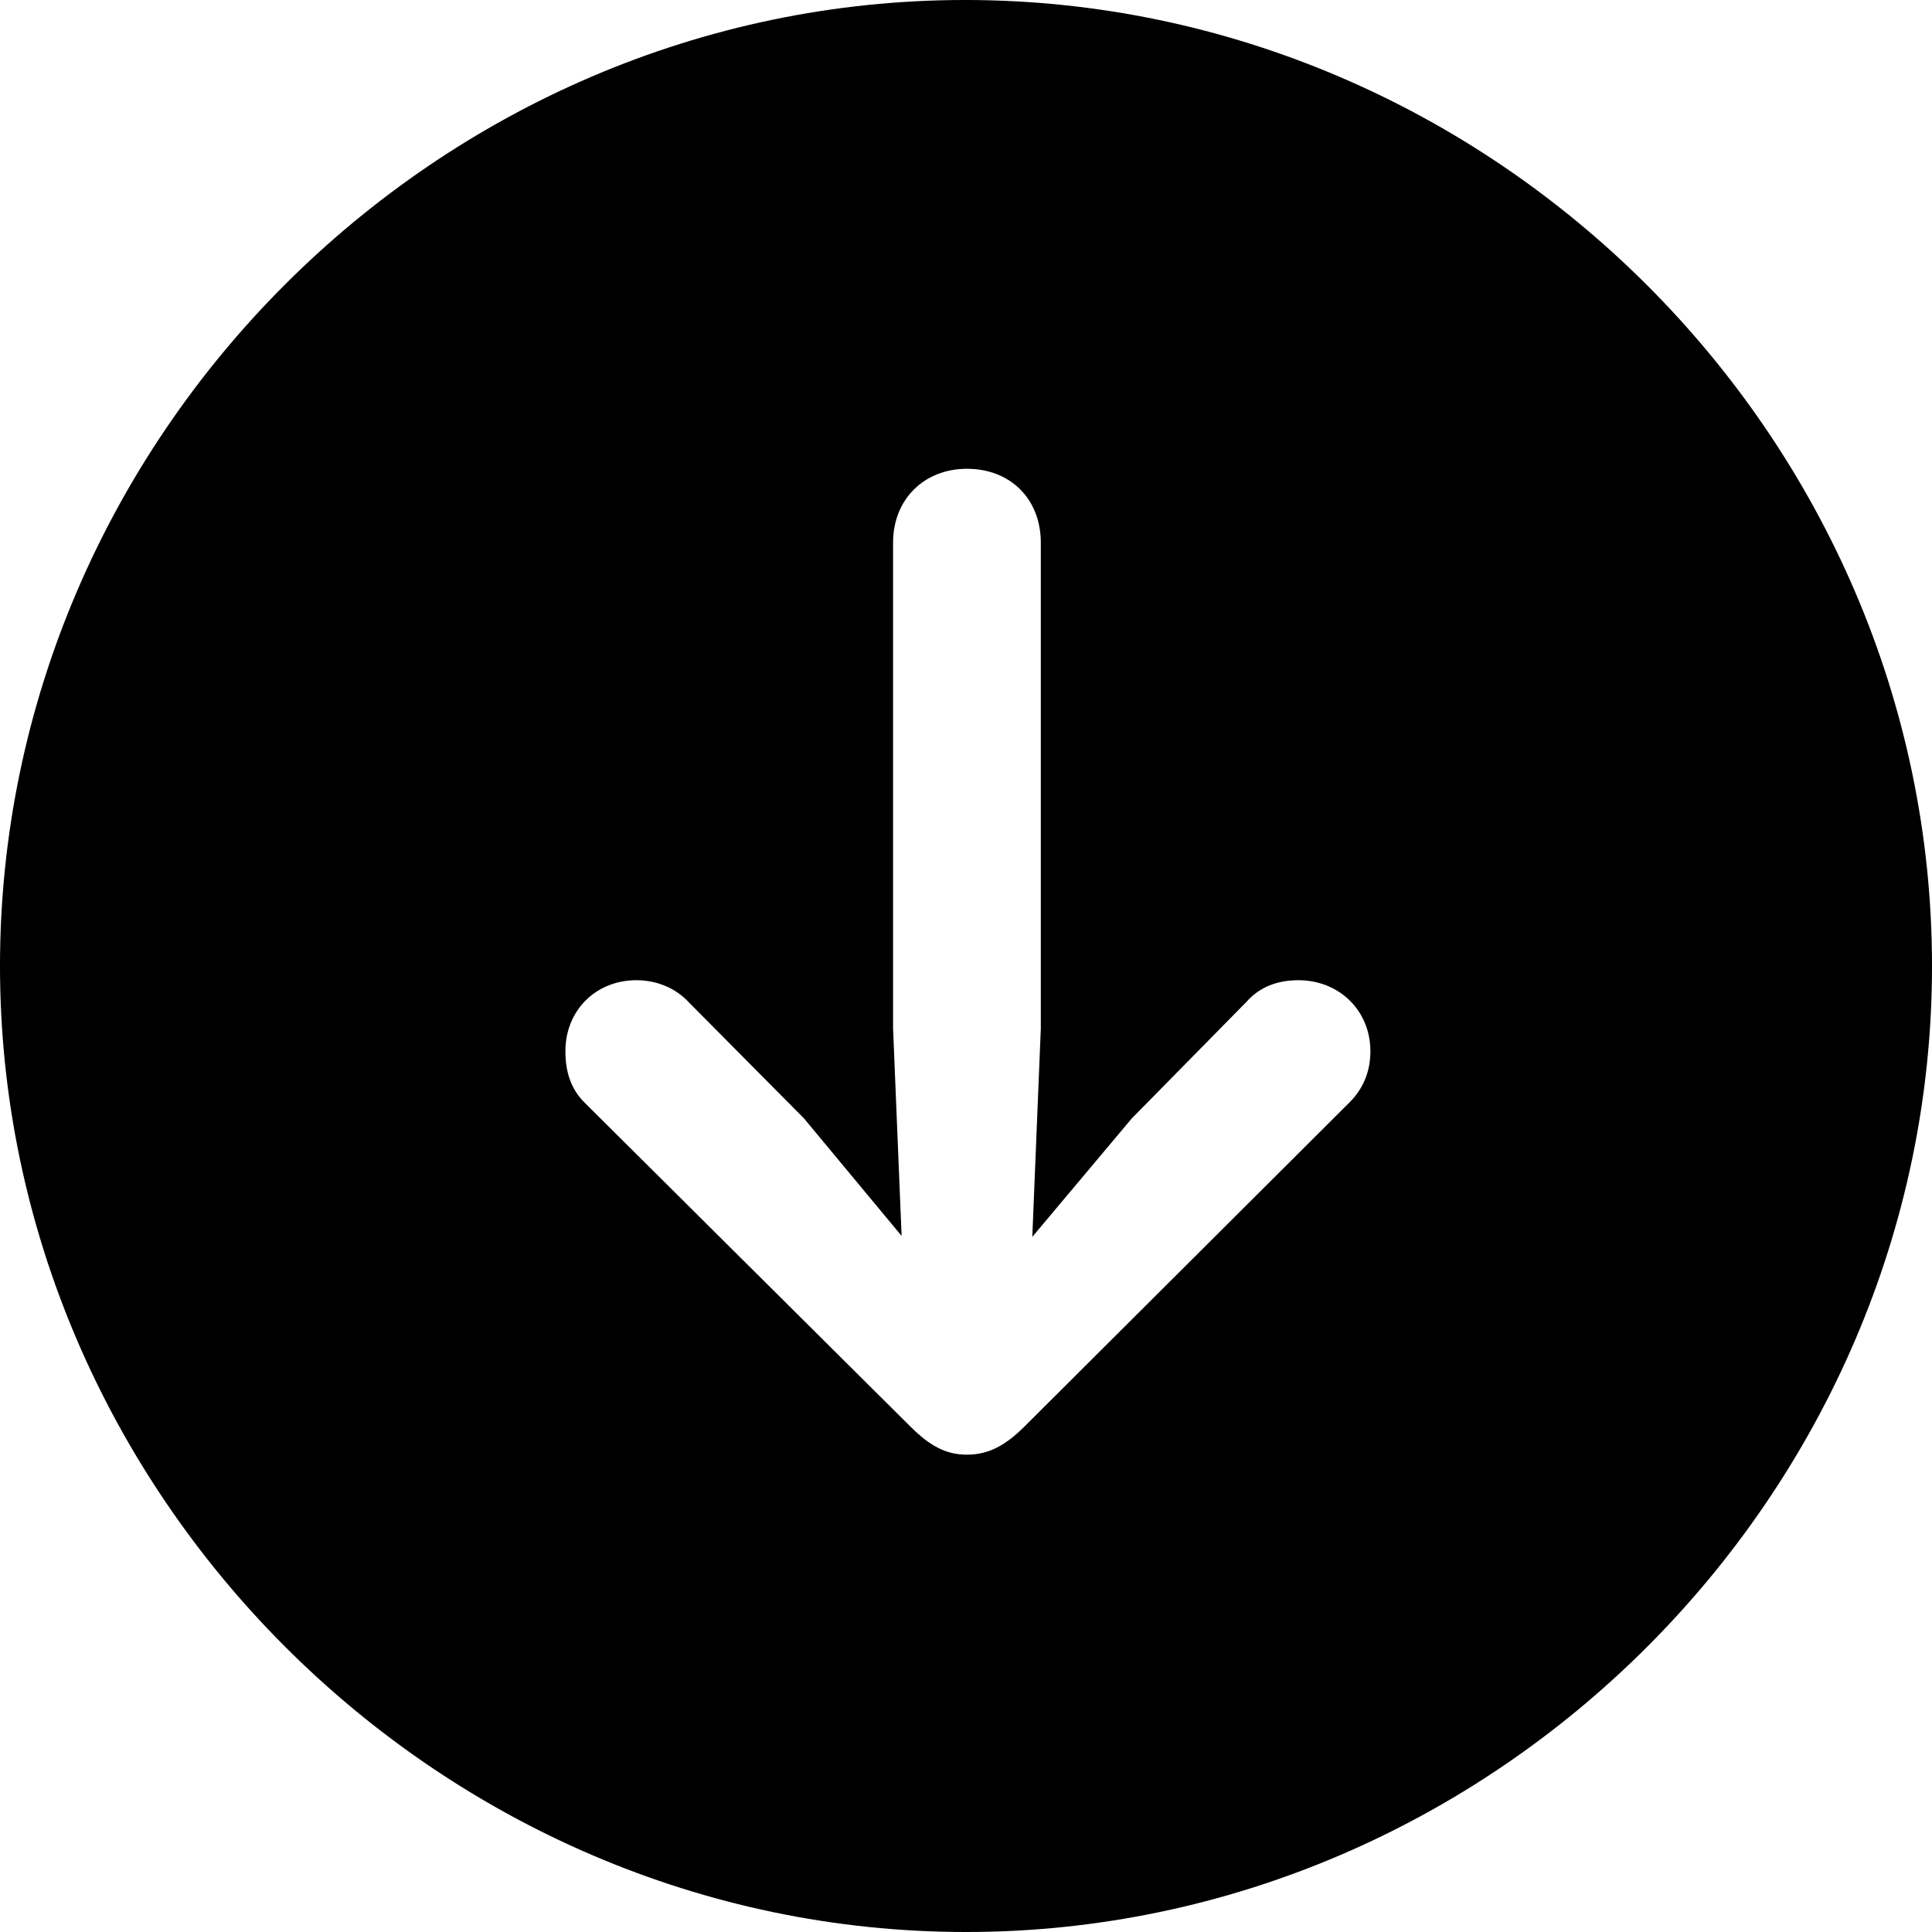 <?xml version="1.0" encoding="UTF-8" standalone="no"?>
<svg xmlns="http://www.w3.org/2000/svg"
     width="996.094" height="996.094"
     viewBox="0 0 996.094 996.094"
     fill="currentColor">
  <path d="M498.048 996.096C770.508 996.096 996.098 770.016 996.098 498.046C996.098 225.586 770.018 -0.004 497.558 -0.004C225.588 -0.004 -0.002 225.586 -0.002 498.046C-0.002 770.016 226.078 996.096 498.048 996.096ZM498.538 241.696C520.998 241.696 536.618 257.326 536.618 279.786V530.276L532.228 637.696L583.498 576.656L642.578 516.606C649.418 508.786 658.688 505.376 669.438 505.376C690.428 505.376 706.548 520.996 706.548 541.996C706.548 552.736 702.638 561.526 695.798 568.356L528.318 735.356C518.558 745.116 509.768 749.996 498.538 749.996C487.798 749.996 479.488 745.606 469.238 735.356L301.268 568.356C294.438 561.526 291.508 552.736 291.508 541.996C291.508 520.996 307.128 505.376 328.128 505.376C338.378 505.376 348.148 509.276 354.978 516.606L414.548 576.656L464.848 637.206L460.448 530.276V279.786C460.448 257.326 476.558 241.696 498.538 241.696Z"/>
</svg>
